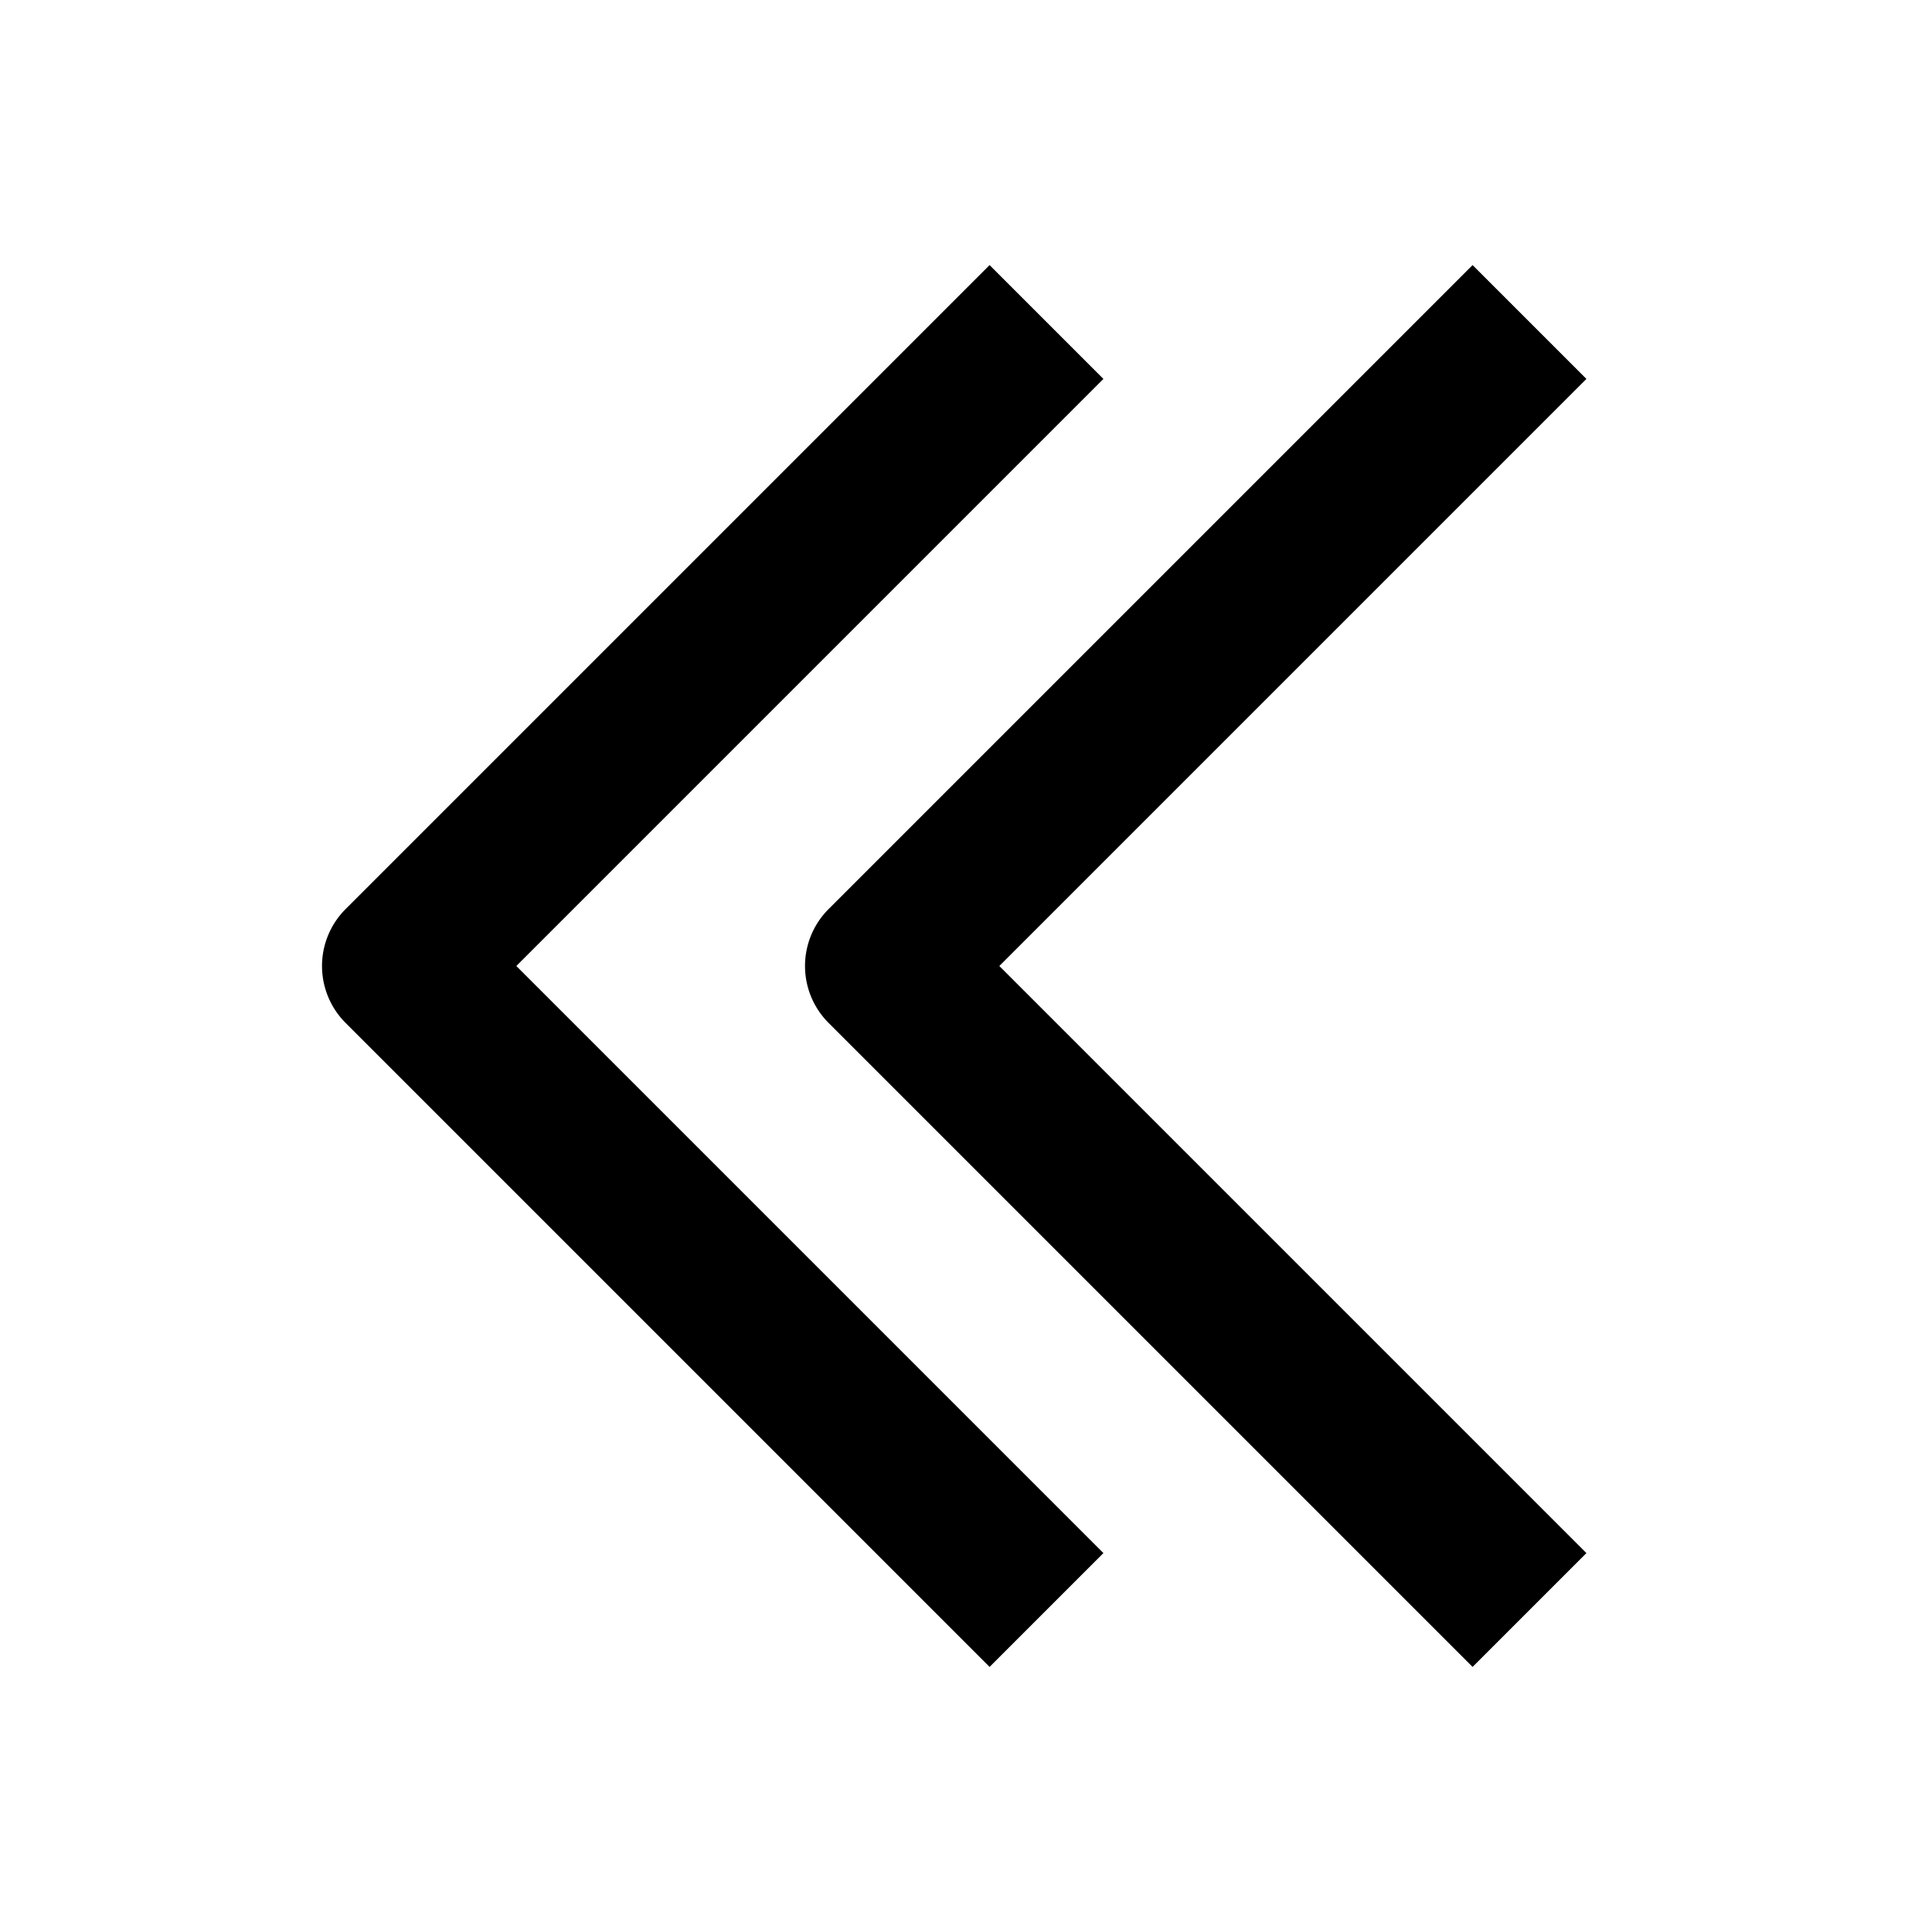 <svg xmlns="http://www.w3.org/2000/svg" width="24" height="24" fill="currentColor" viewBox="0 0 24 24">
  <path d="M13.707 4.707L6.414 12l7.293 7.293-1.414 1.414-8-8a1 1 0 010-1.414l8-8 1.414 1.414z"/>
  <path d="M19.707 4.707L12.414 12l7.293 7.293-1.414 1.414-8-8a1 1 0 010-1.414l8-8 1.414 1.414z"/>
</svg>

